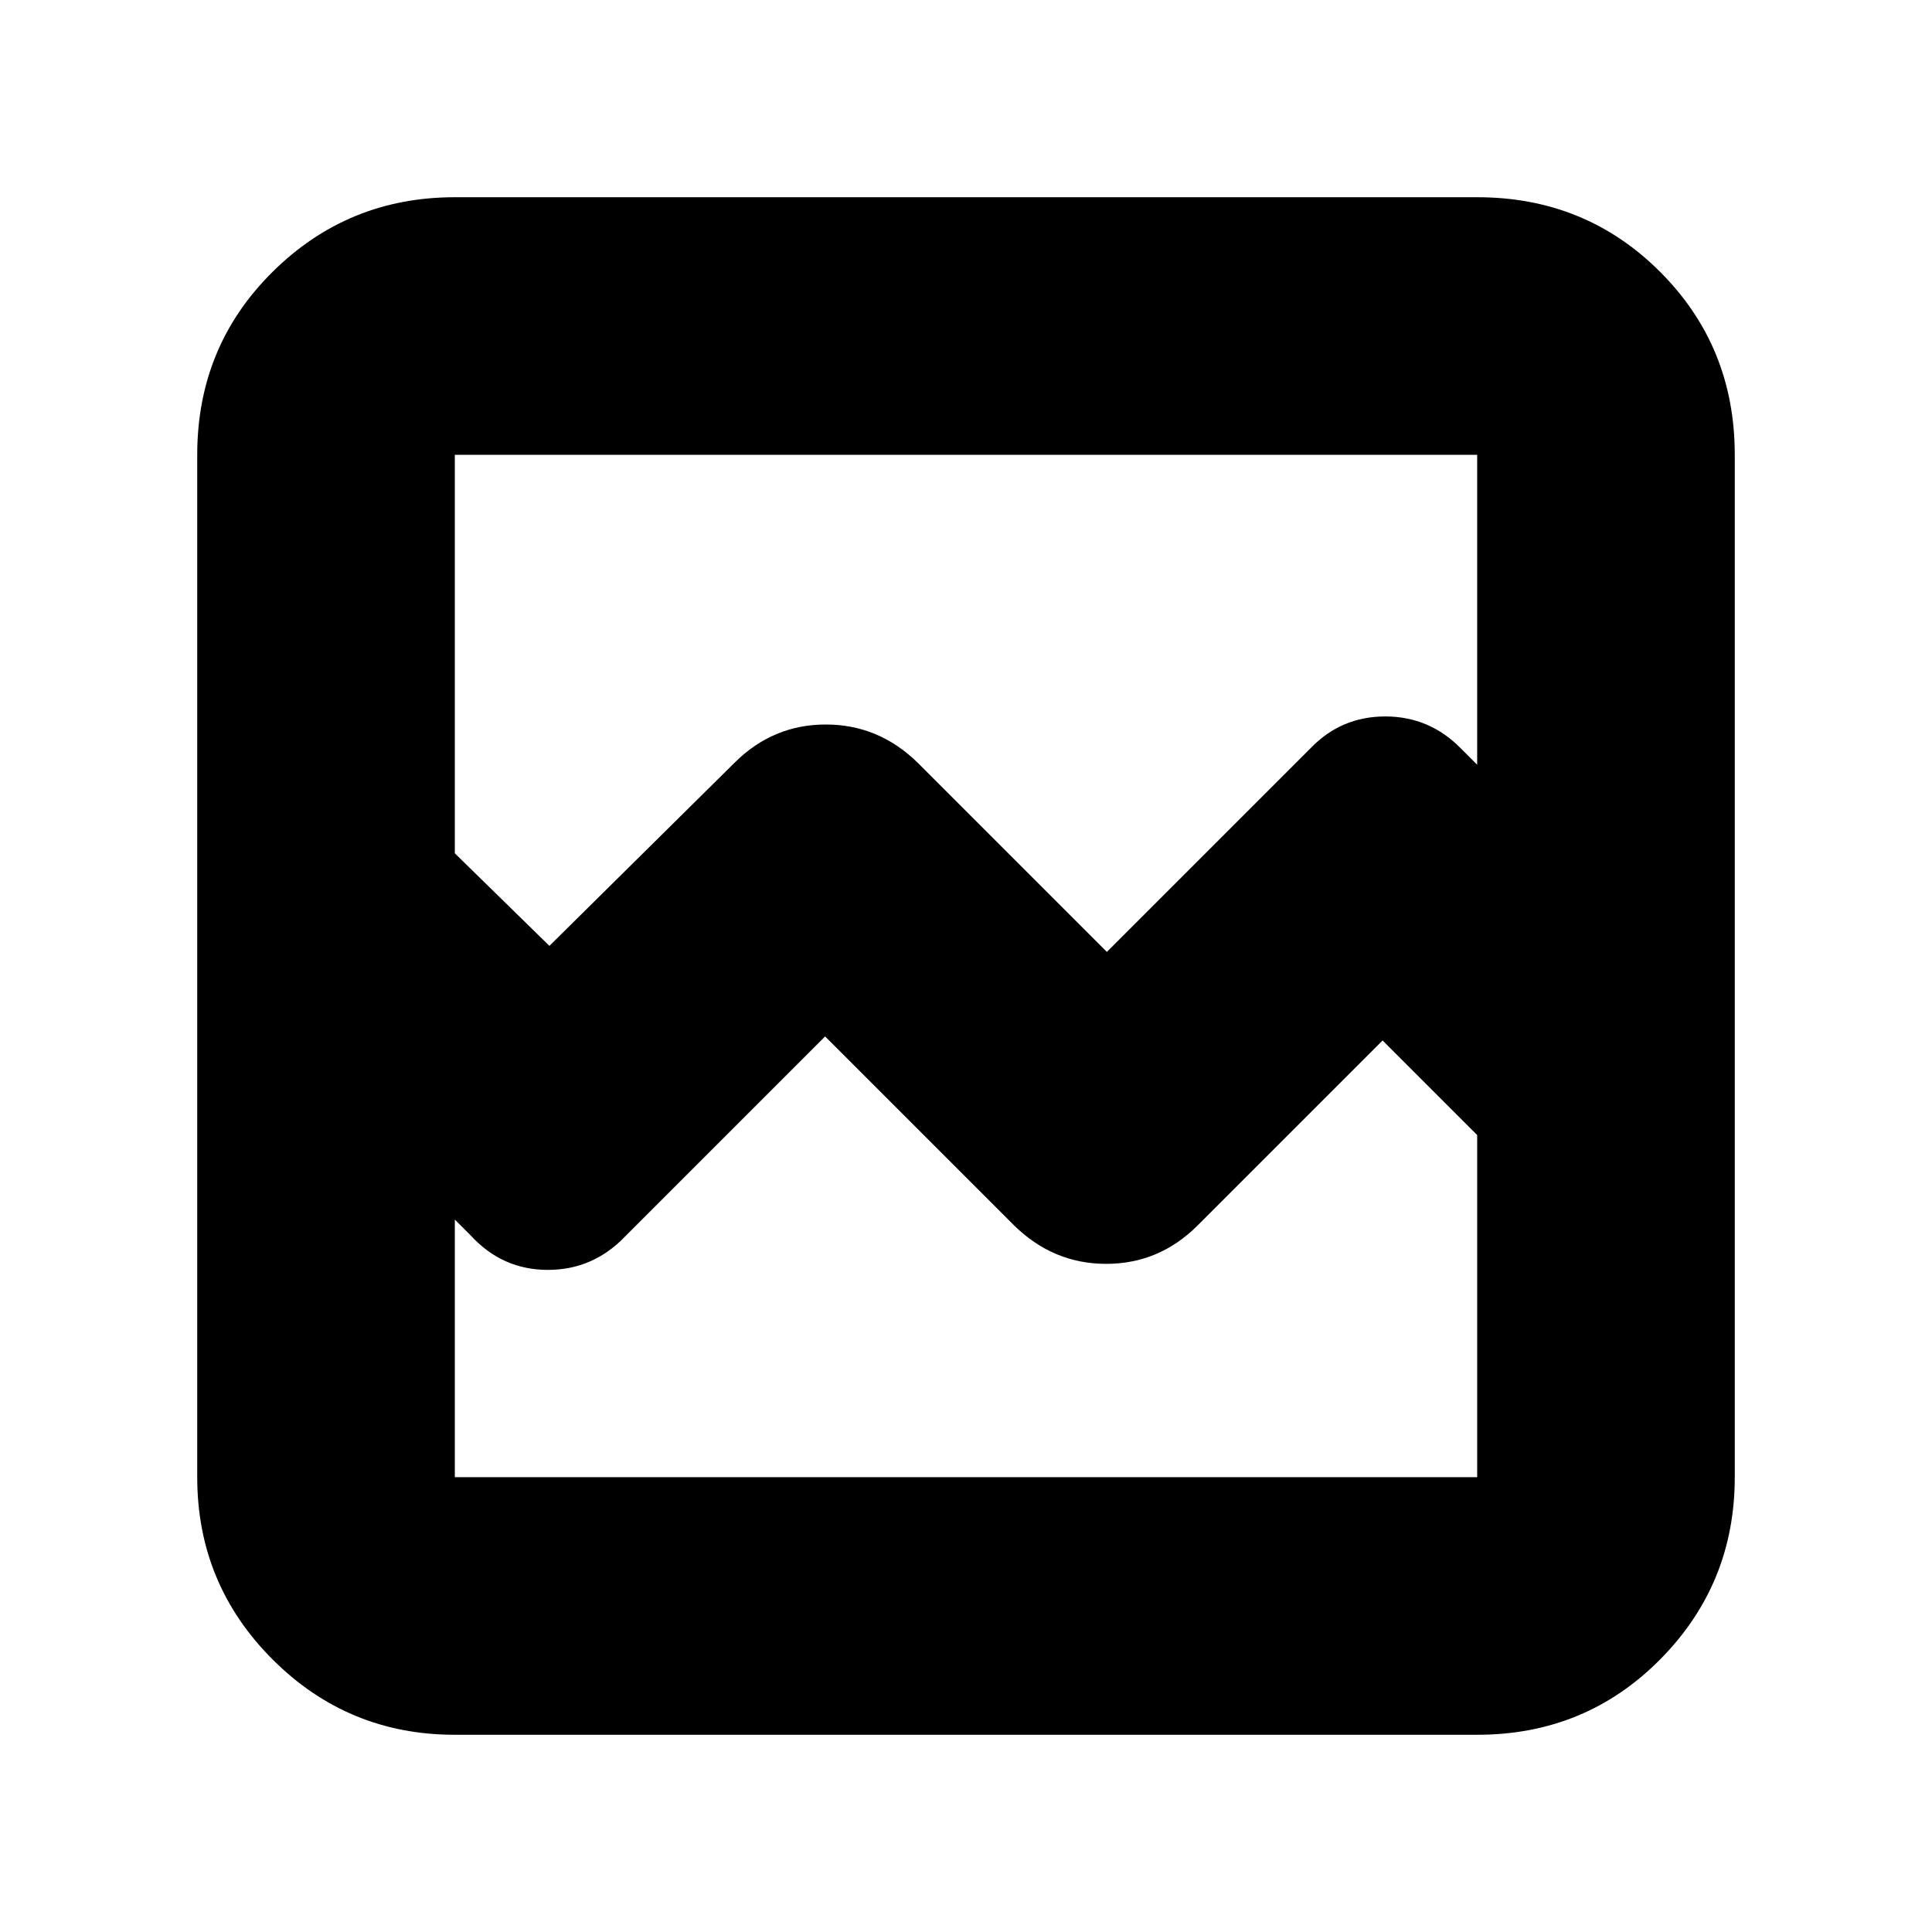 <svg xmlns="http://www.w3.org/2000/svg" height="20" viewBox="0 -960 960 960" width="20"><path d="M226-98q-53.12 0-90.56-37.44Q98-172.88 98-226v-508q0-53.83 37.44-90.91Q172.88-862 226-862h508q53.83 0 90.91 37.09Q862-787.83 862-734v508q0 53.12-37.09 90.56Q787.83-98 734-98H226Zm47-392 92.17-91.17Q384.18-600 410.36-600q26.19 0 45.64 19l94 94 101.17-101.17Q666.36-604 688.36-604T726-588l8 8v-154H226v198l47 46Zm-47 264h508v-170l-47-47-92.17 92.17Q575.82-332 549.64-332q-26.19 0-45.64-19l-94-94-99.17 99.17Q294.82-329 272.23-329T234-346l-8-8v128Zm0 0v-185 119-442 508Z"/></svg>